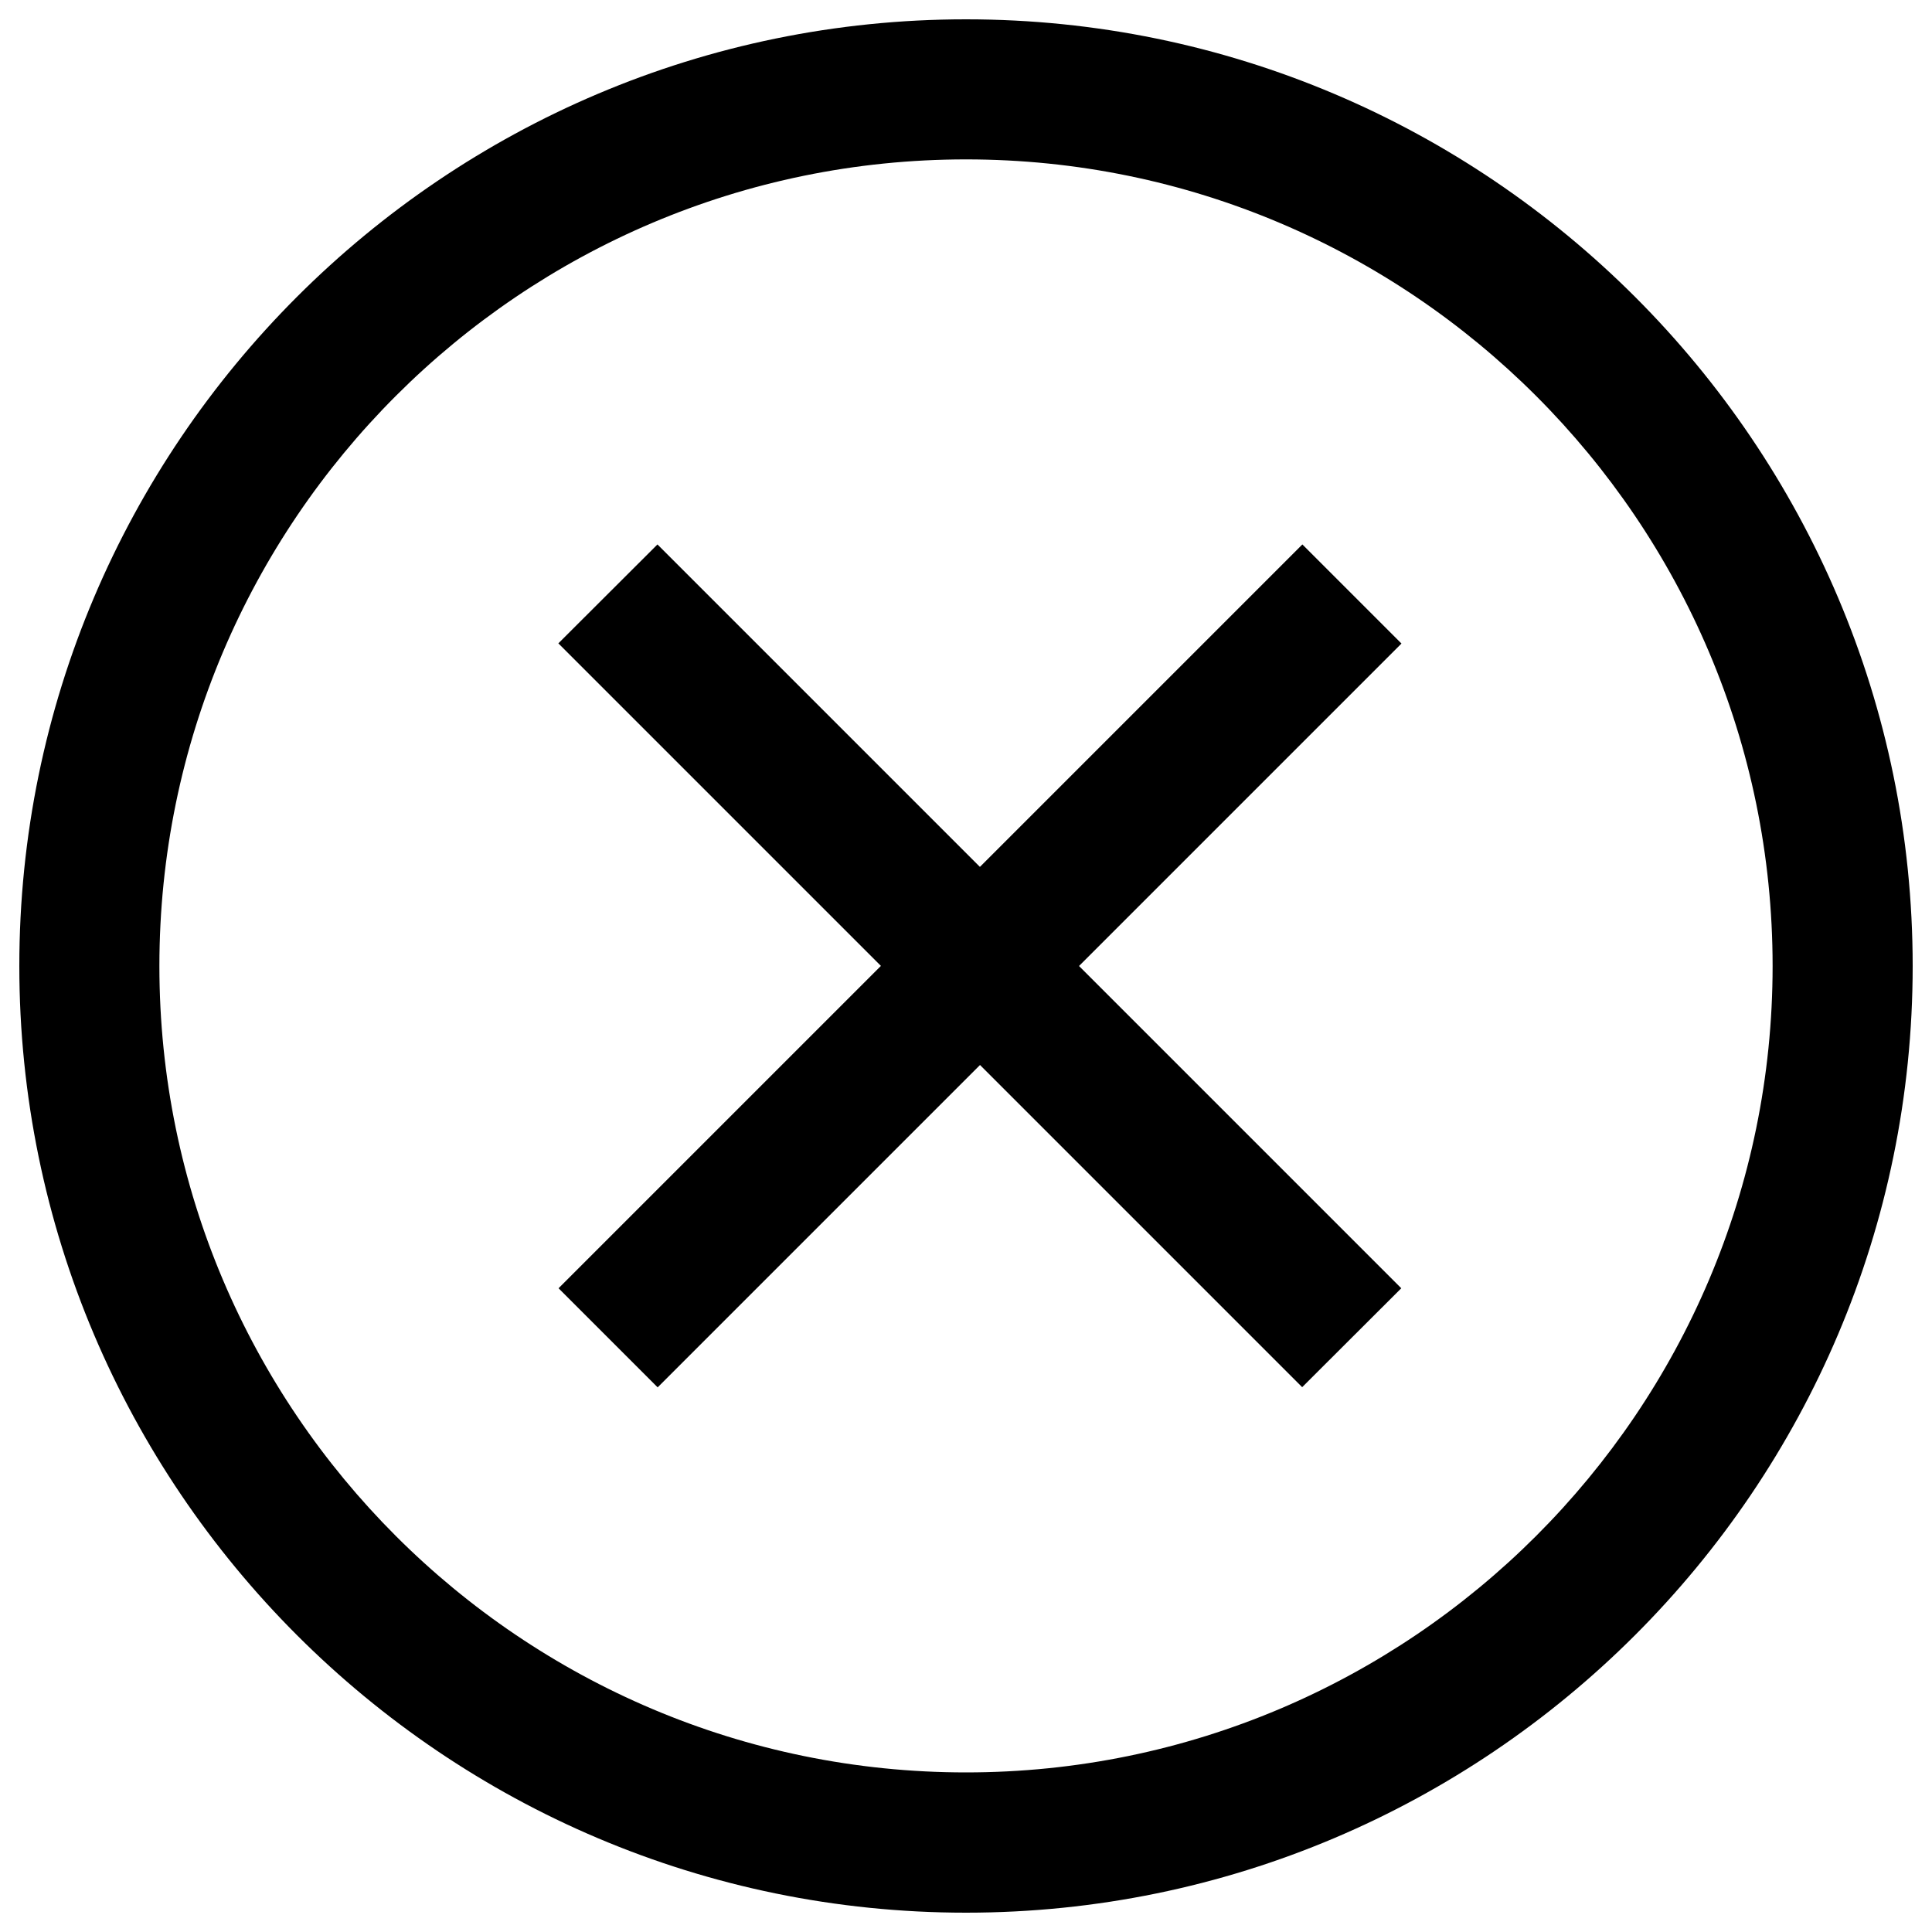 <?xml version="1.0" encoding="utf-8"?>
<!-- Svg Vector Icons : http://www.onlinewebfonts.com/icon -->
<!DOCTYPE svg PUBLIC "-//W3C//DTD SVG 1.1//EN" "http://www.w3.org/Graphics/SVG/1.1/DTD/svg11.dtd">
<svg version="1.1" xmlns="http://www.w3.org/2000/svg" xmlns:xlink="http://www.w3.org/1999/xlink" x="0px" y="0px" viewBox="0 0 1000 1000" enable-background="new 0 0 1000 1000" xml:space="preserve">
<g><path d="M340.3,281.8l385,385L674,718l-385-385L340.3,281.8L340.3,281.8z"/><path d="M674.1,281.8l51.3,51.3l-385,385l-51.3-51.3L674.1,281.8L674.1,281.8z"/><path d="M500,990C229.8,990,10,770.2,10,500S229.8,10,500,10S990,229.8,990,500S770.2,990,500,990z M500,82.5C269.8,82.5,82.5,269.7,82.5,500S269.8,917.4,500,917.4S917.5,730.2,917.5,500S730.2,82.5,500,82.5L500,82.5z"/></g>
</svg>